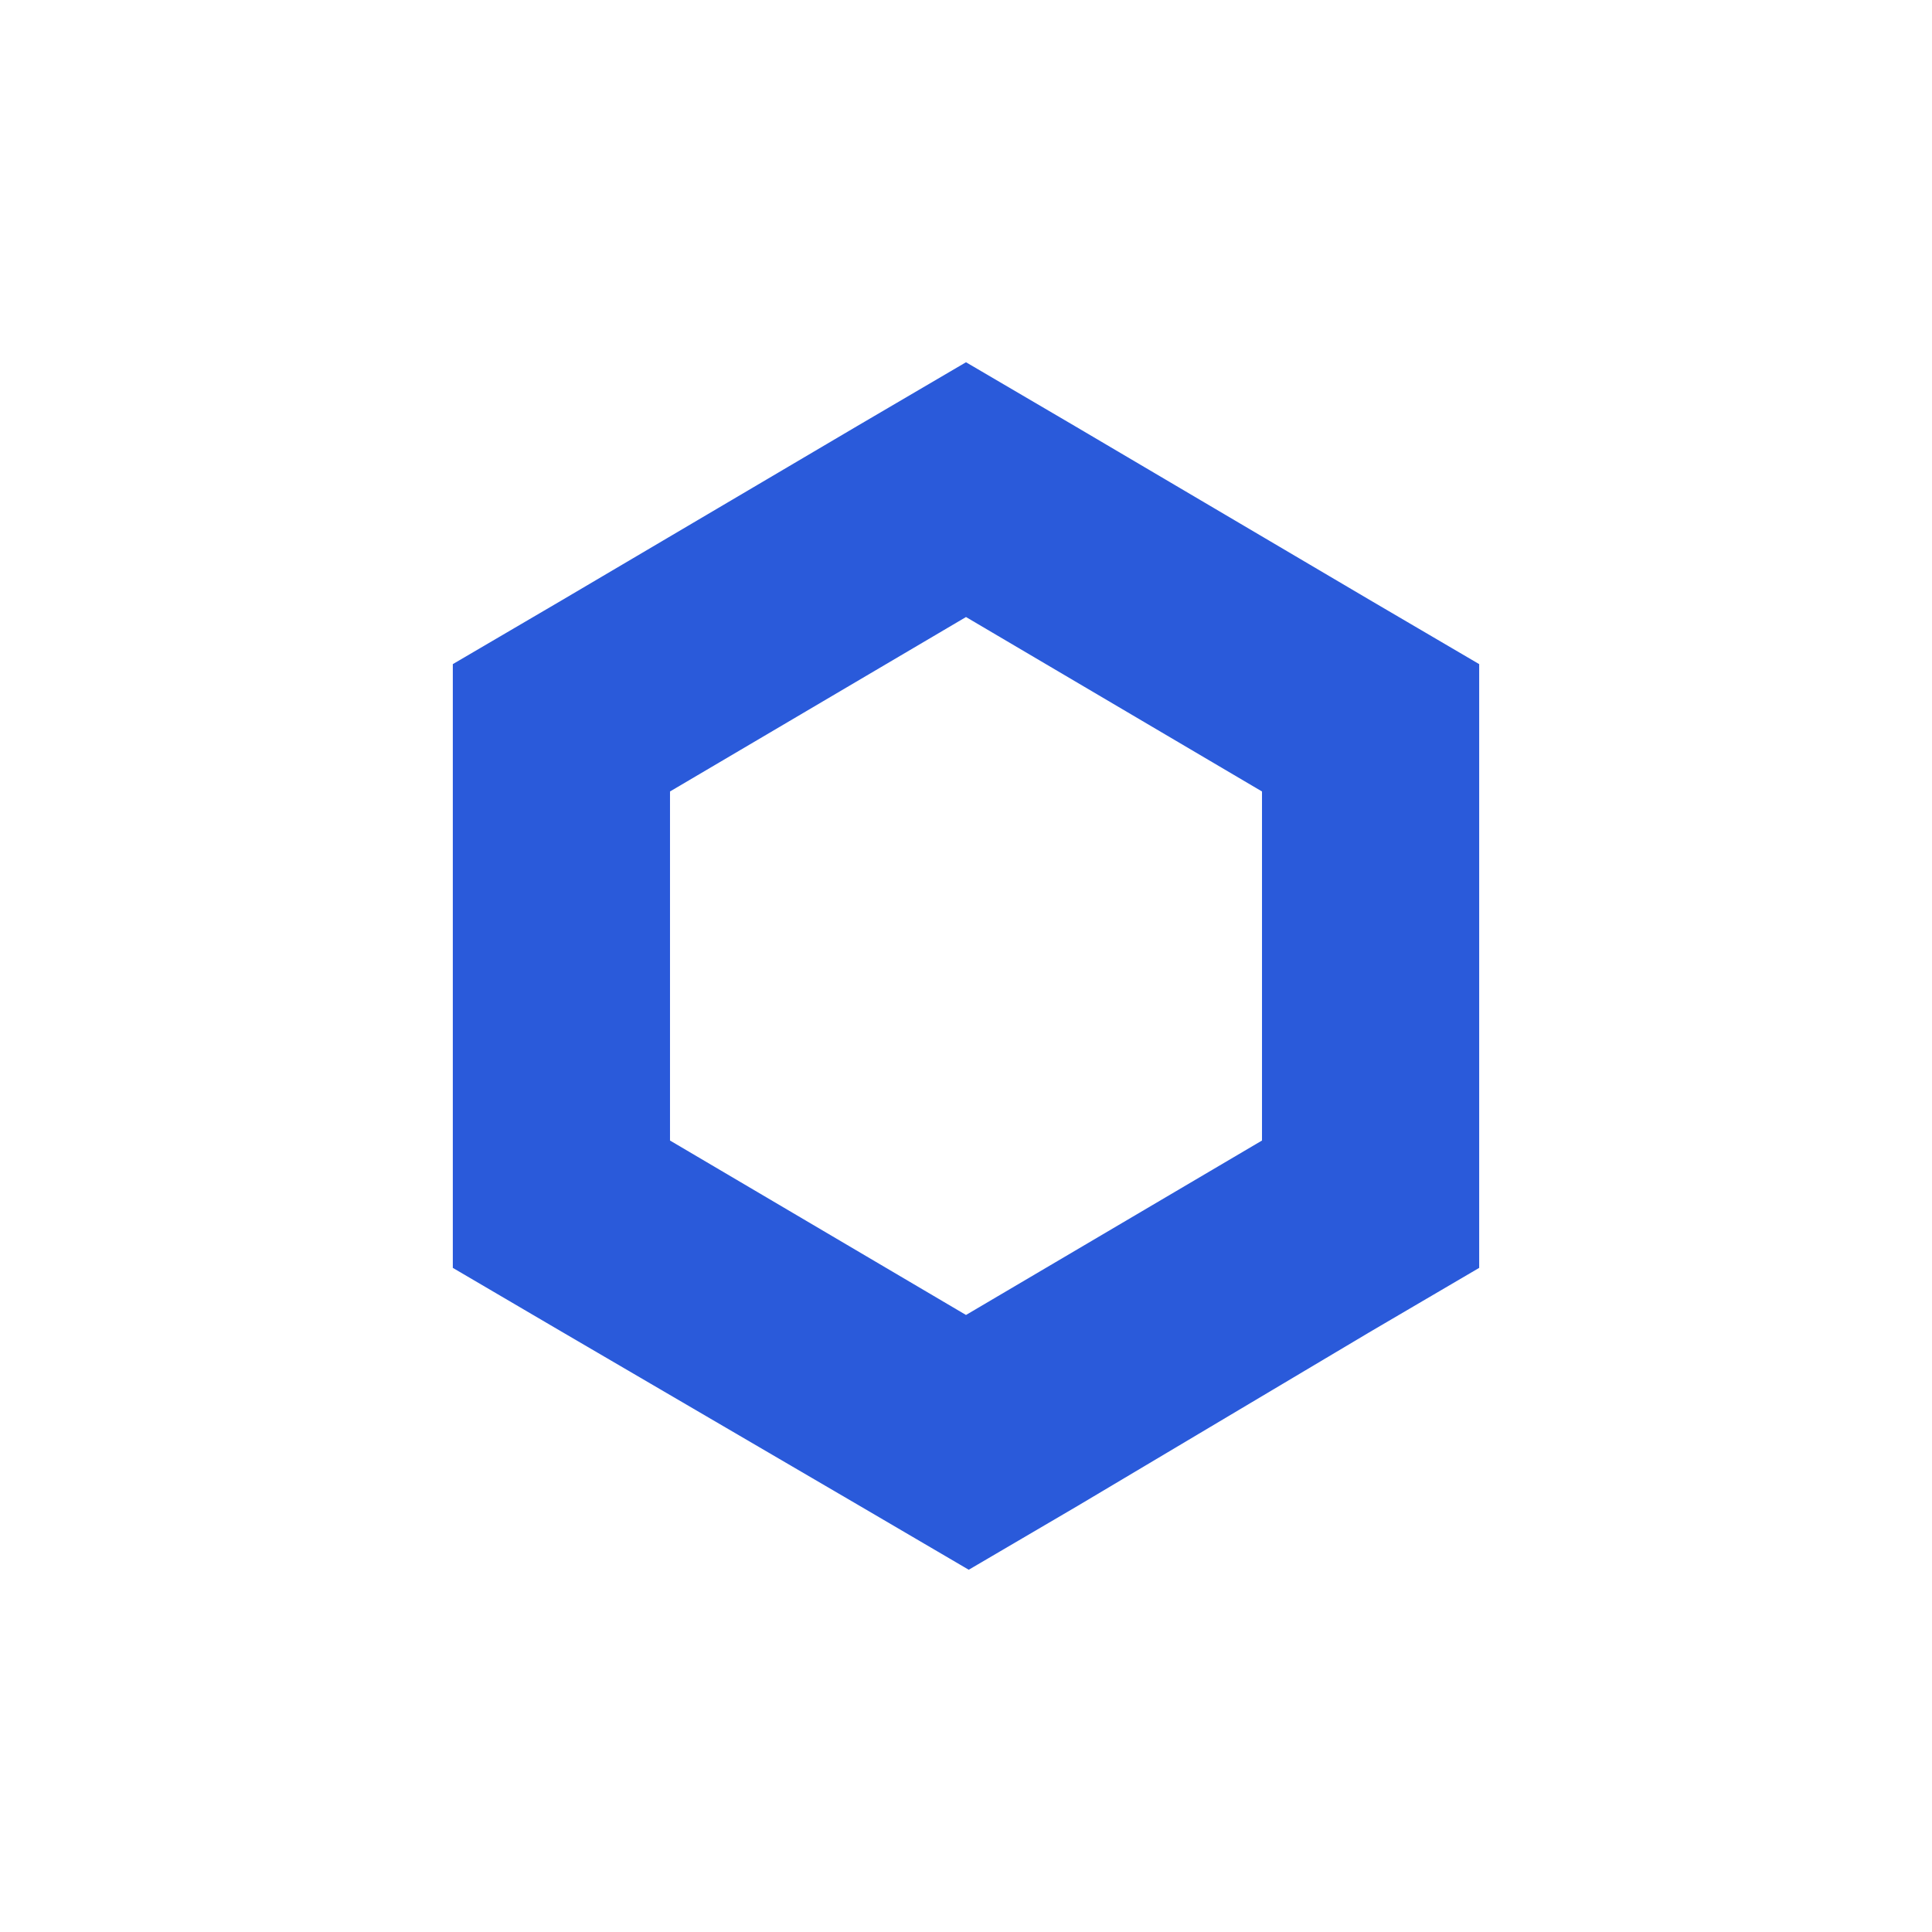 <svg width="24" height="24" viewBox="0 0 24 24" fill="none">
<path d="M12 4.5L10.651 5.291L6.975 7.459L5.625 8.25V15.75L6.974 16.541L10.684 18.709L12.034 19.5L13.383 18.709L17.026 16.541L18.375 15.75V8.25L17.026 7.459L13.349 5.291L12 4.5ZM8.323 14.168V9.832L12 7.665L15.677 9.832V14.168L12 16.335L8.323 14.168Z" fill="#2A5ADA"/>
</svg>

